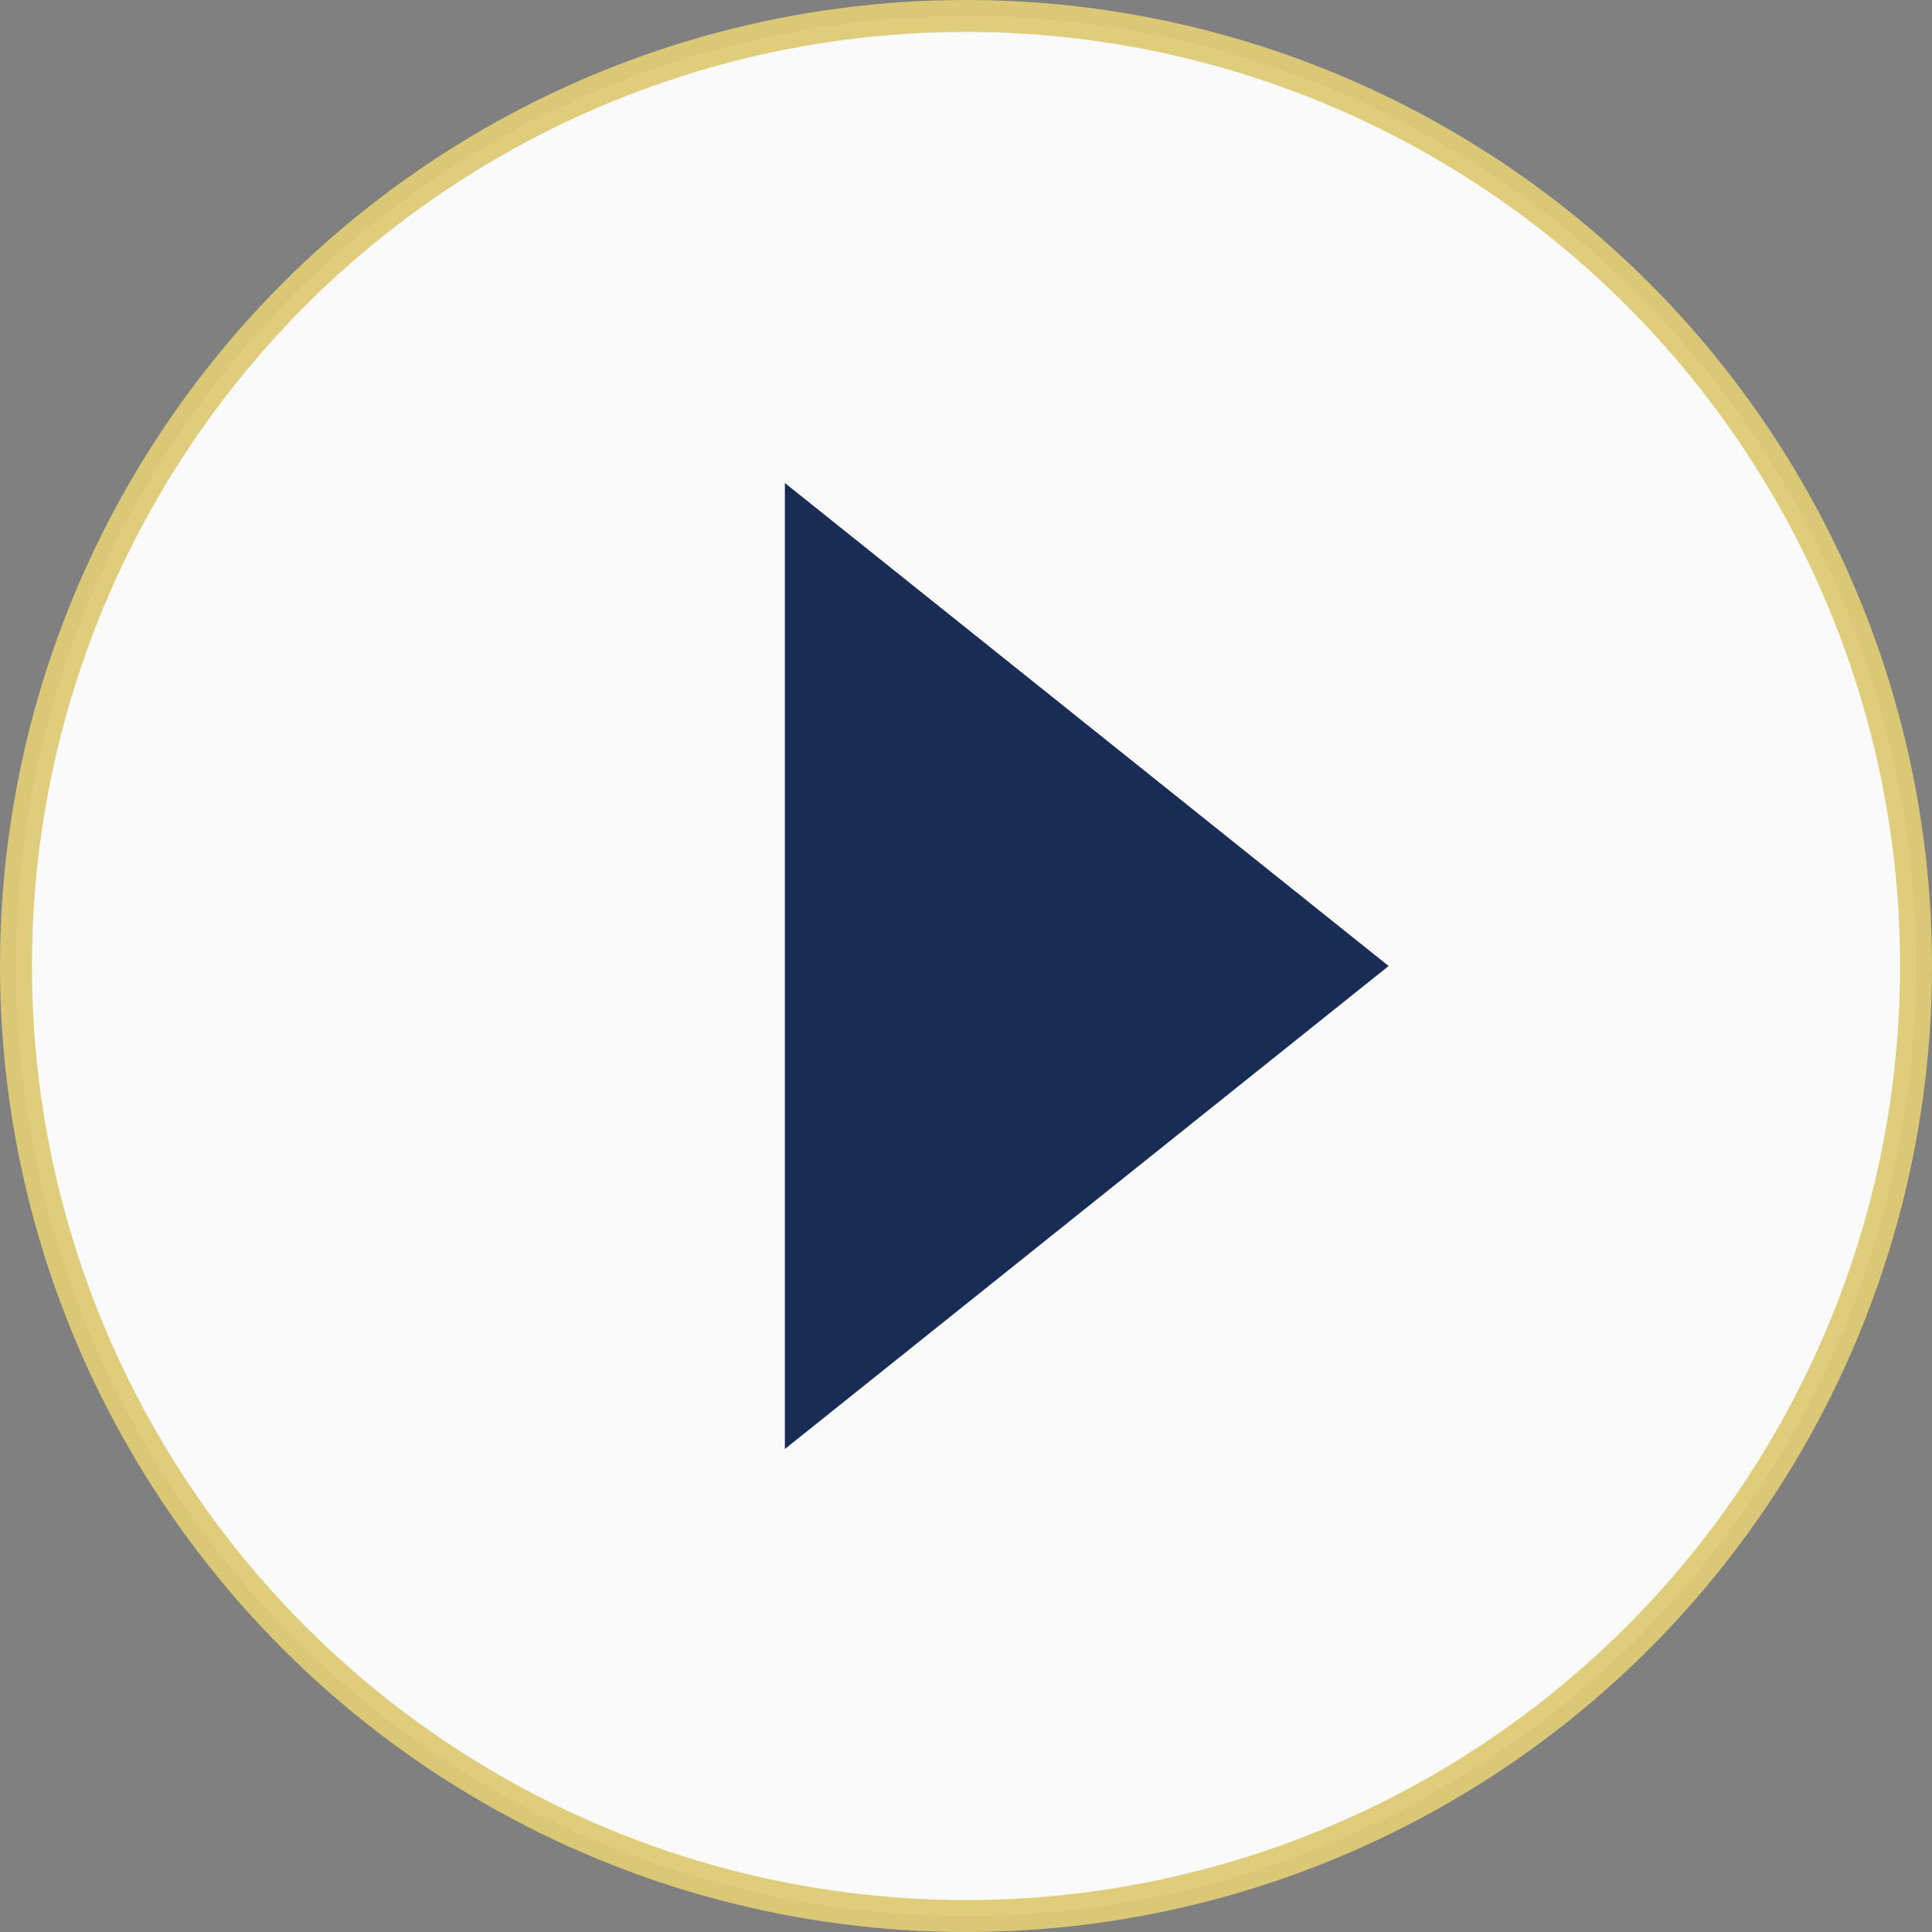 <svg width="121" height="121" viewBox="0 0 121 121" fill="none" xmlns="http://www.w3.org/2000/svg">
<rect x="0" y="0" width="121" height="121" fill="#808080" stroke="none"/>
<circle opacity="0.96" cx="60.5" cy="60.5" r="59.5" fill="white" stroke="#DECB76" stroke-width="2"/>
<path d="M49.156 30.25L86.969 60.5L49.156 90.75V30.25Z" fill="#192C53"/>
</svg>
